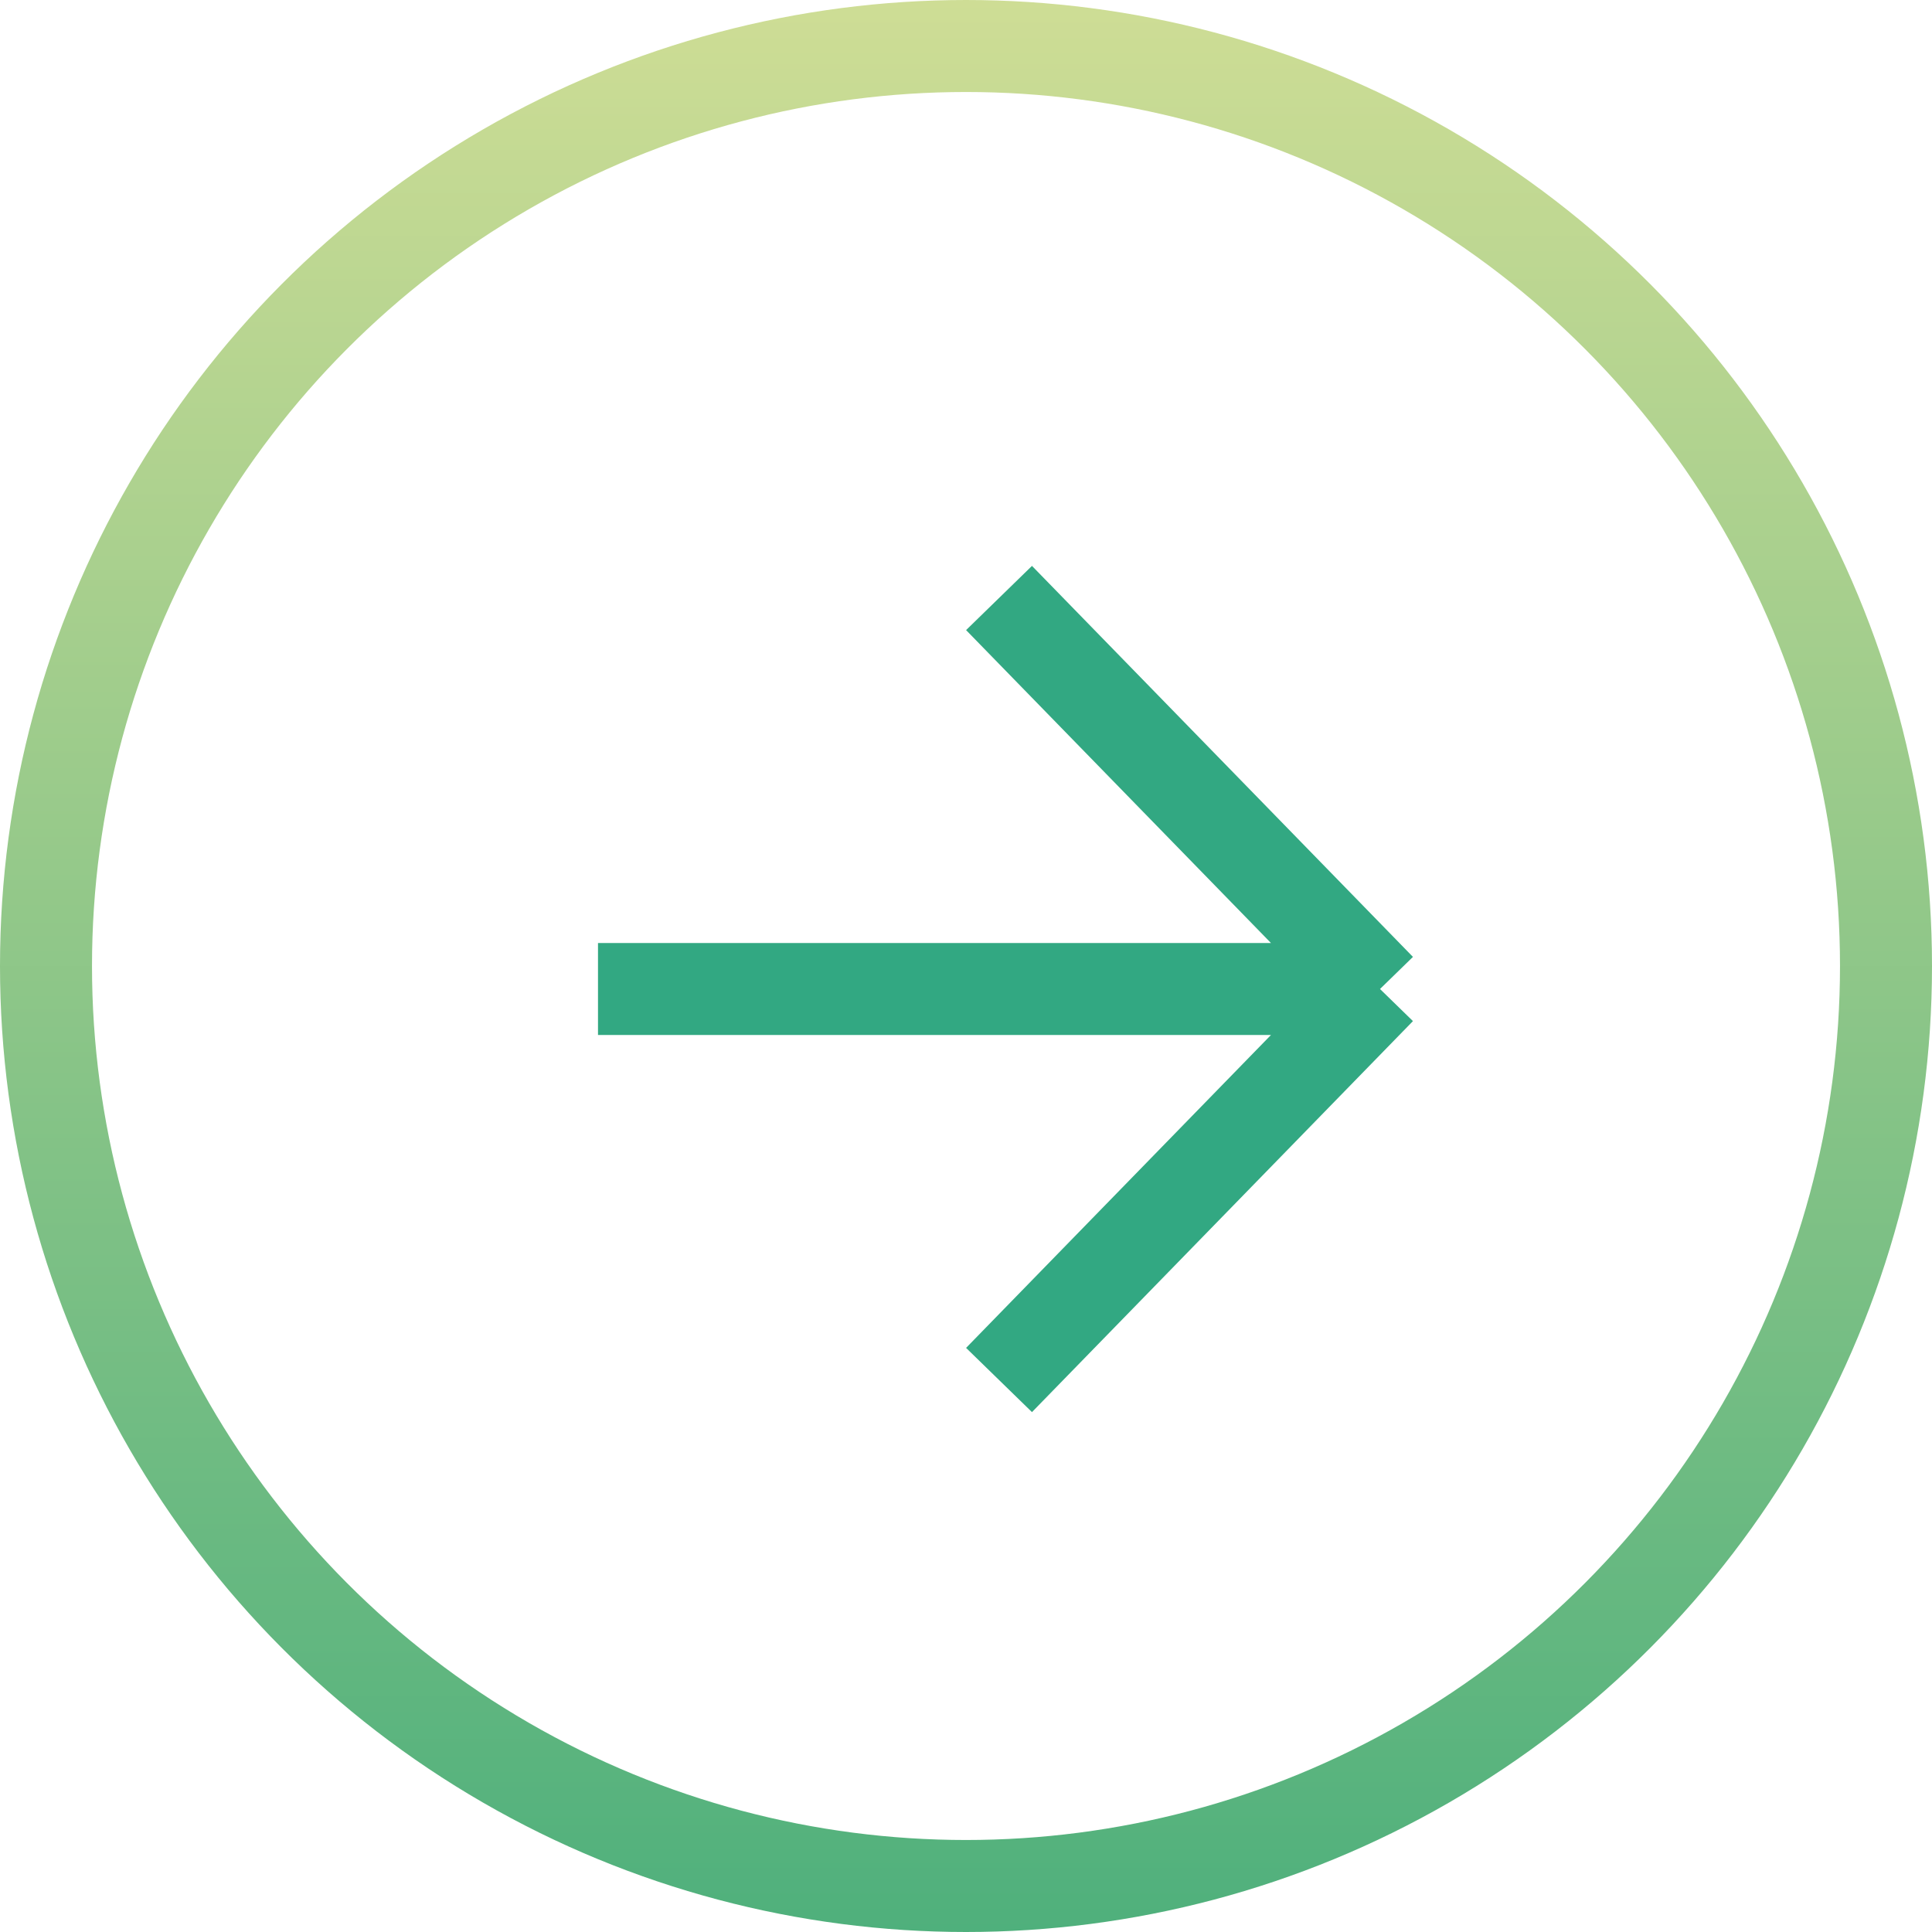 <svg width="42" height="42" viewBox="0 0 42 42" fill="none" xmlns="http://www.w3.org/2000/svg">
<circle cx="21" cy="21" r="20" stroke="url(#paint0_linear_53_46)" stroke-width="2"/>
<path d="M21.718 13L30 21.5M21.718 30L30 21.5M30 21.5H13" stroke="#32A882" stroke-width="2"/>
<defs>
<linearGradient id="paint0_linear_53_46" x1="21" y1="0" x2="21" y2="42" gradientUnits="userSpaceOnUse">
<stop stop-color="#CEDD95"/>
<stop offset="1" stop-color="#4FB07C"/>
</linearGradient>
</defs>
</svg>
